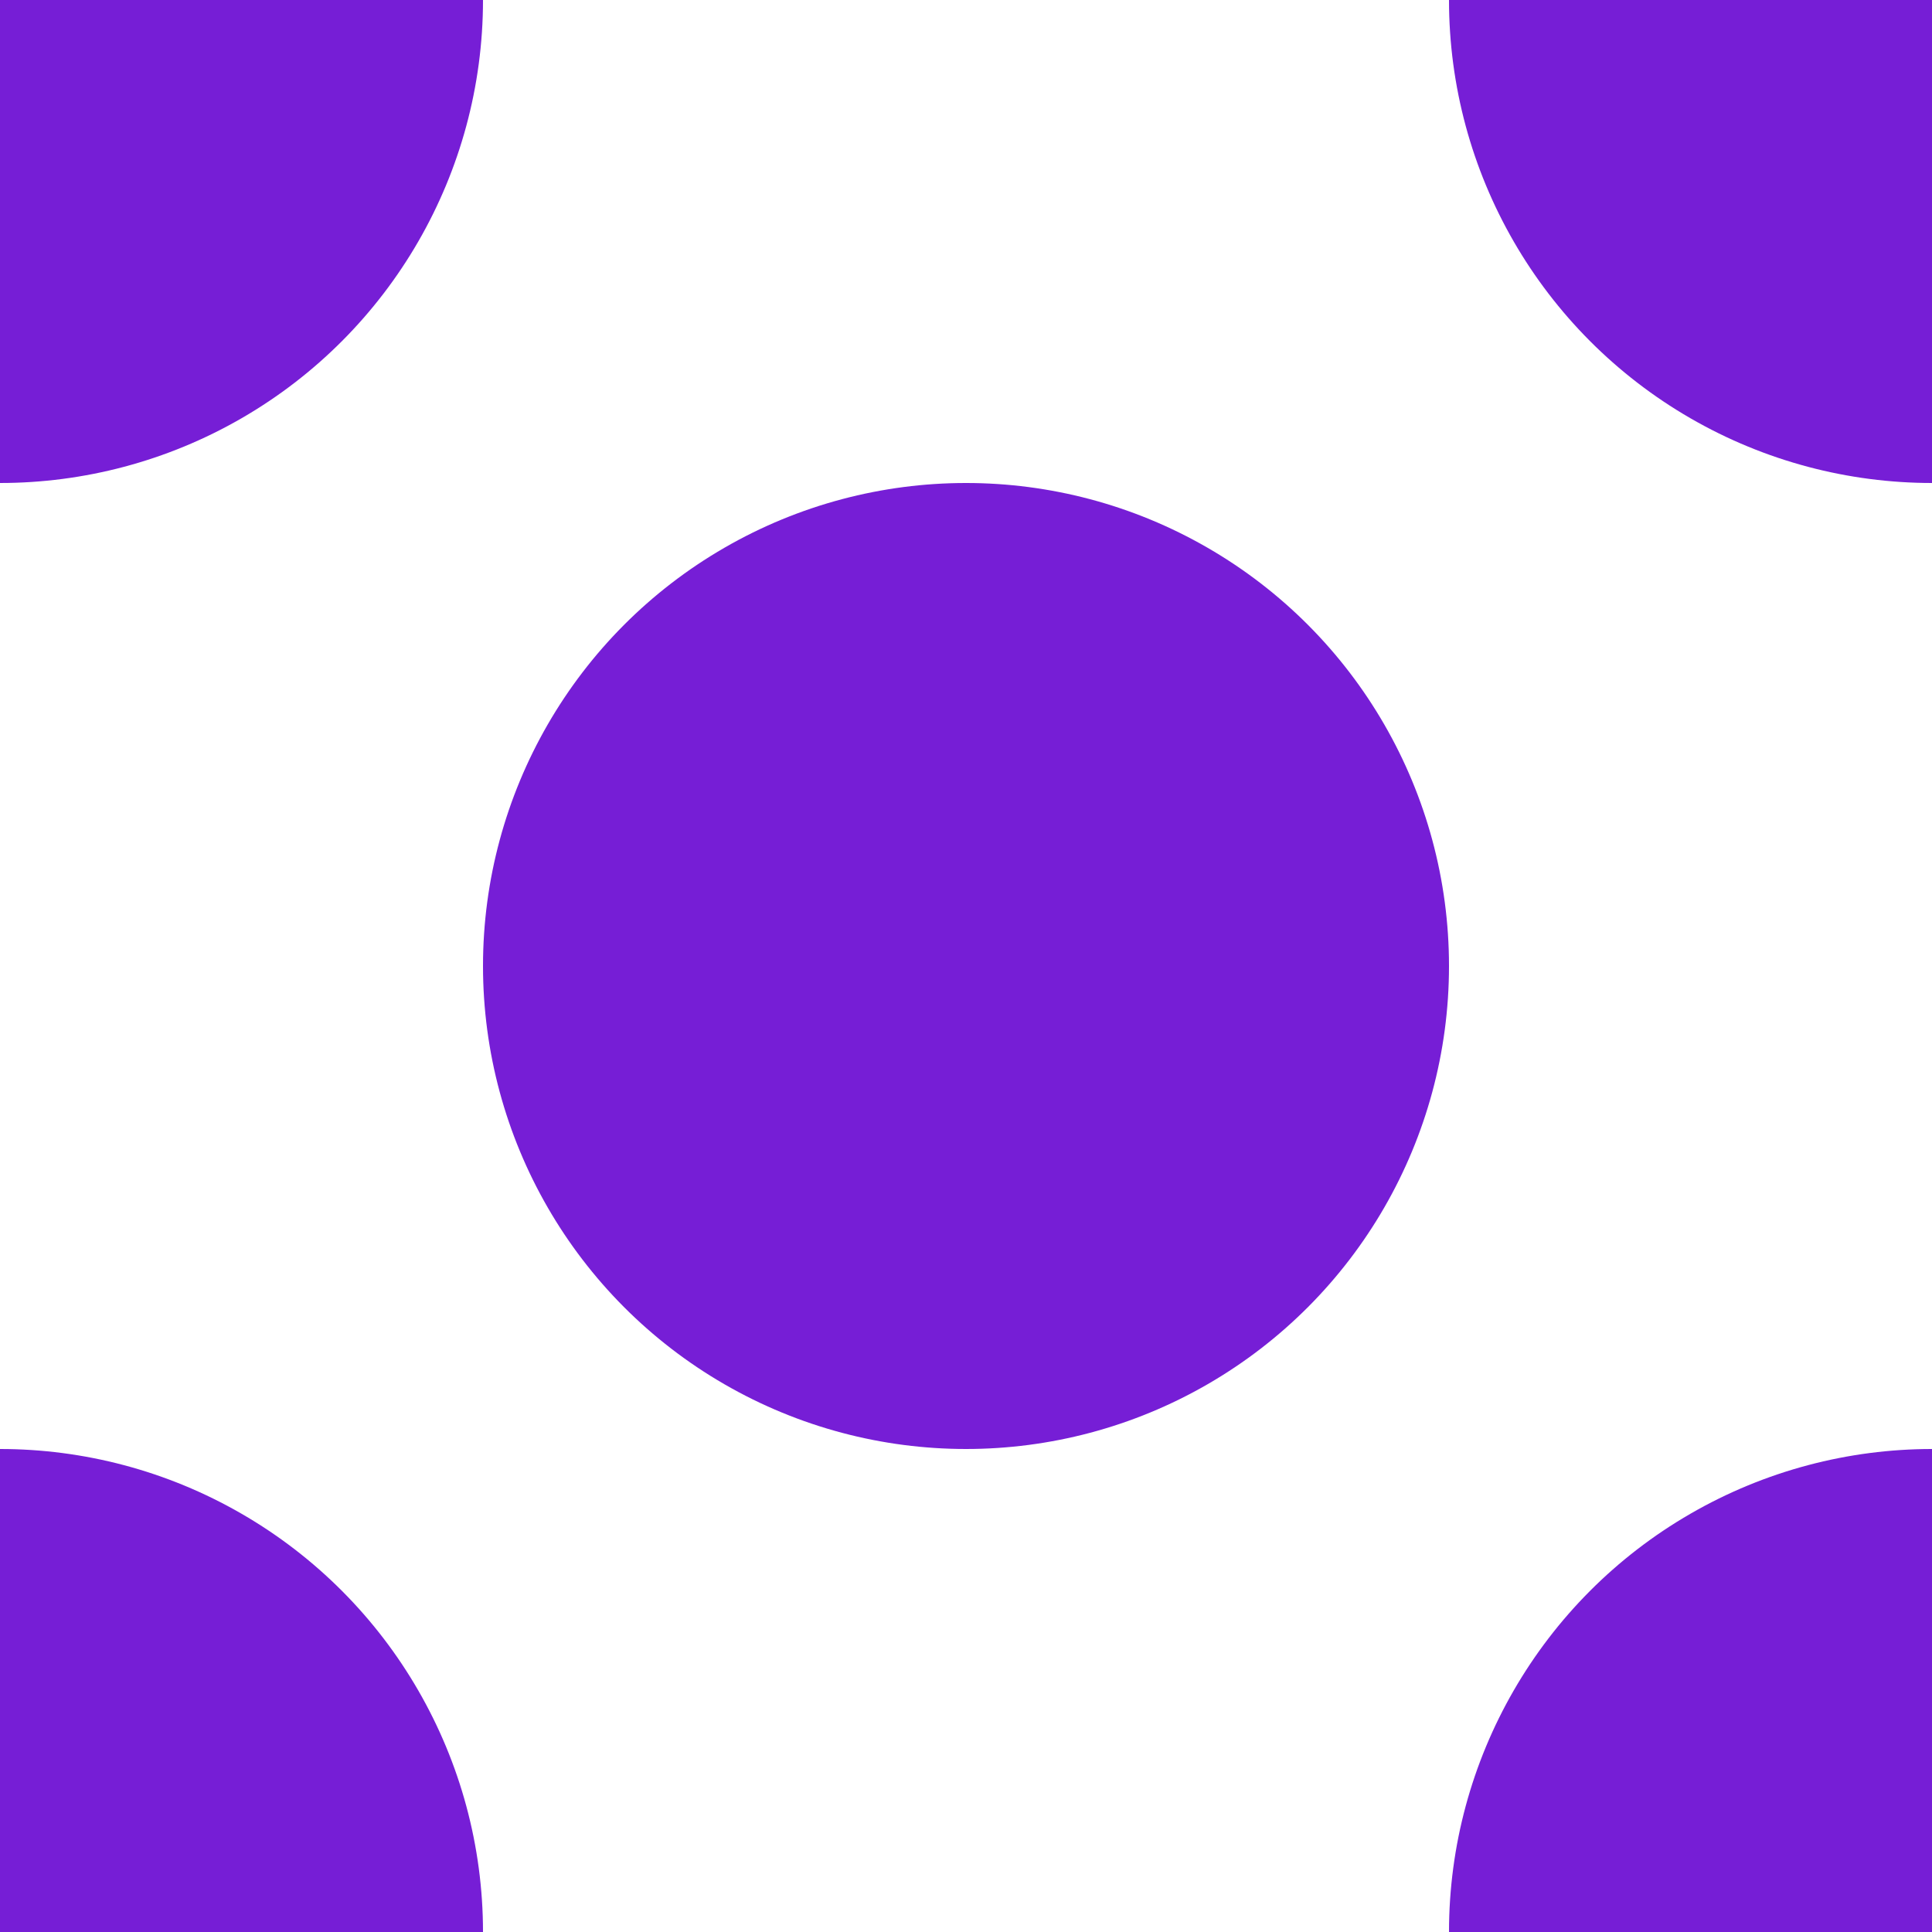 <svg id="Layer_1" xmlns="http://www.w3.org/2000/svg" xmlns:xlink="http://www.w3.org/1999/xlink" viewBox="0 0 4 4"><style>.st0{clip-path:url(#SVGID_2_)}.st1{fill:none;stroke:#ff2c2c;stroke-width:2;stroke-linecap:round;stroke-linejoin:round;stroke-miterlimit:10}.st2{clip-path:url(#SVGID_4_)}.st3{fill:#761ed6}</style><defs><path id="SVGID_1_" d="M81.2 78.5h300v300h-300z"/></defs><clipPath id="SVGID_2_"><use xlink:href="#SVGID_1_" overflow="visible"/></clipPath><g class="st0"><path class="st1" d="M-6.6-34l4.7-3.6c4.5-3.4 11.8-3.4 16.3 0l54 41.1-54 41.1C9.9 48 2.6 48-1.9 44.6l-54-41.1"/></g><g><defs><path id="SVGID_3_" d="M0 0h4v4H0z"/></defs><clipPath id="SVGID_4_"><use xlink:href="#SVGID_3_" overflow="visible"/></clipPath><g class="st2"><circle class="st3" cx="2" cy="2" r="1"/><circle class="st3" r="1"/><circle class="st3" cx="4" r="1"/><circle class="st3" cy="4" r="1"/><circle class="st3" cx="4" cy="4" r="1"/></g></g></svg>